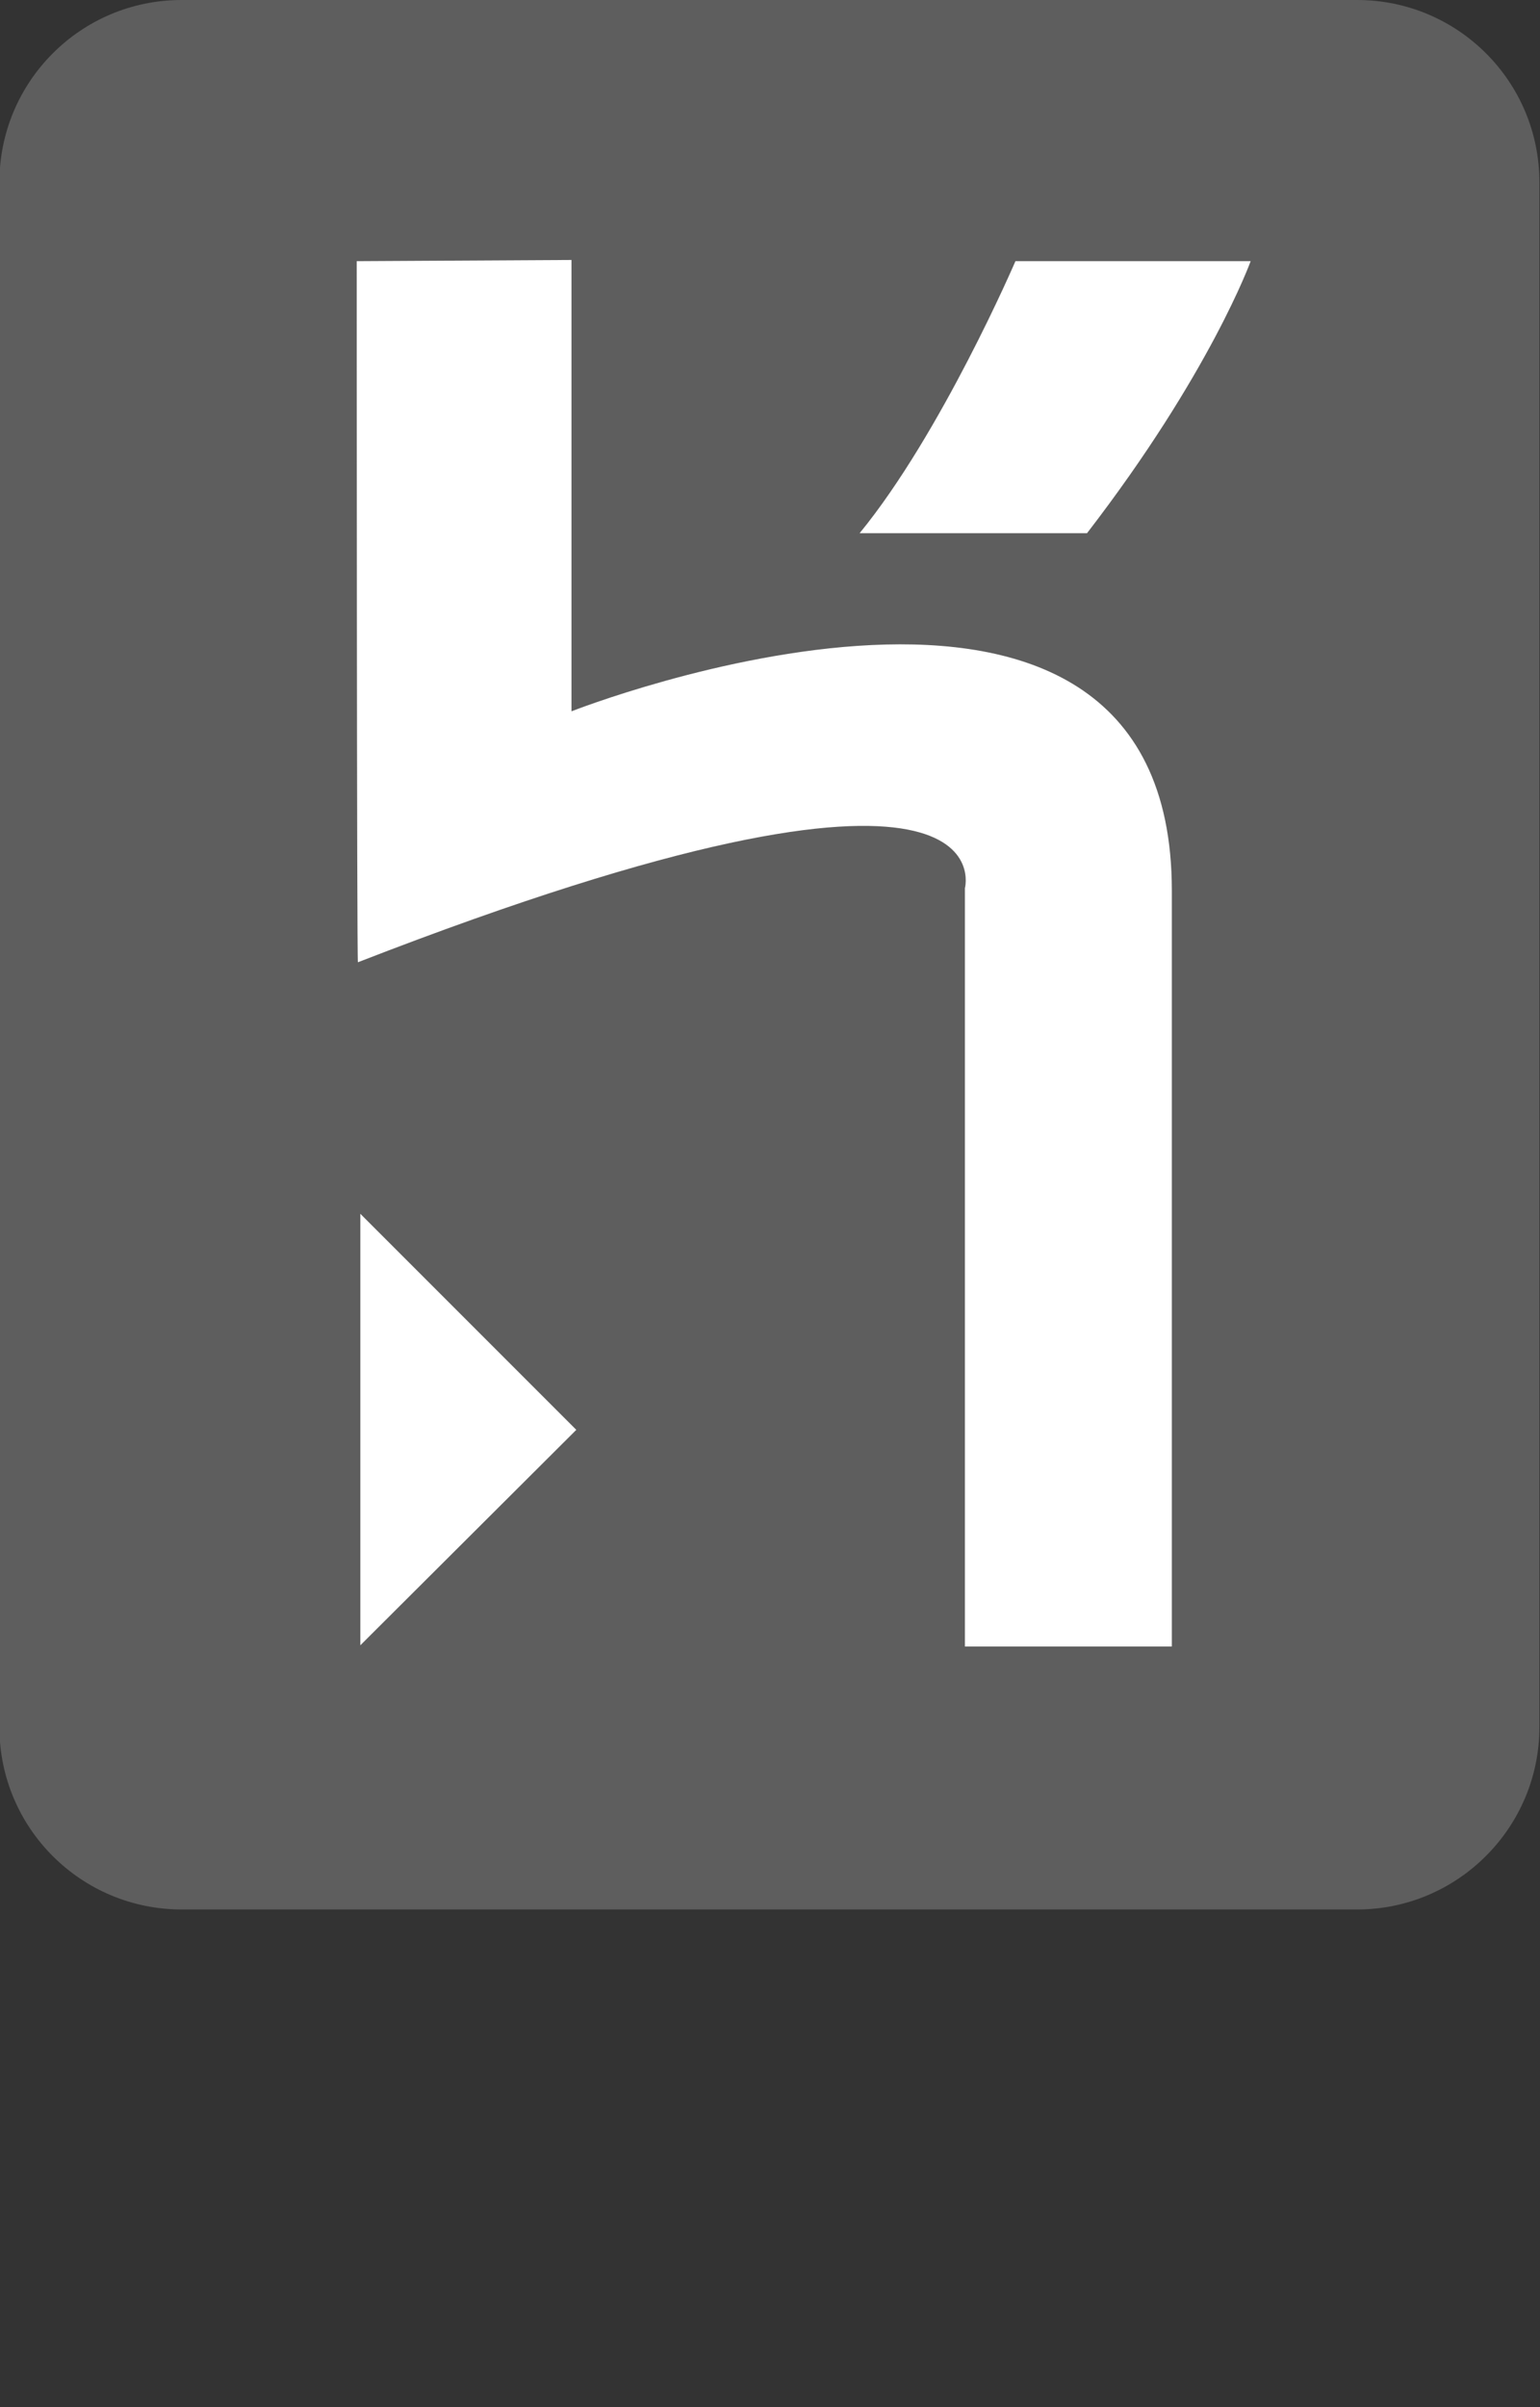 <?xml version="1.0" encoding="utf-8"?>
<!-- Generator: Adobe Illustrator 19.0.0, SVG Export Plug-In . SVG Version: 6.00 Build 0)  -->
<svg version="1.1" id="Layer_1" xmlns="http://www.w3.org/2000/svg" xmlns:xlink="http://www.w3.org/1999/xlink" x="0px" y="0px"
	 viewBox="-177 197 256 400" style="enable-background:new -177 197 256 400;" xml:space="preserve">
<rect x="-177" y="197" width="256" height="400" fill="#333333" stroke="none"/>
<style type="text/css">
	.st0{fill:#5E5E5E;}
	.st1{fill:#FFFFFF;}
</style>
<g>
	<g>
		<path class="st0" d="M48.6,514.3h-195.4c-16.7,0-30.3-13.5-30.3-30.3V227.3c0-16.7,13.5-30.3,30.3-30.3H48.6
			c16.7,0,30.3,13.5,30.3,30.3V484C78.9,500.7,65.3,514.3,48.6,514.3L48.6,514.3L48.6,514.3z"/>
		<path class="st1" d="M-16.6,470.6v-126c0,0,8.2-30.1-100.9,12.3c-0.2,0.5-0.2-116.5-0.2-116.5l35.7-0.2v75
			c0,0,99.8-39.3,99.8,29.8v125.6L-16.6,470.6L-16.6,470.6L-16.6,470.6z M3.7,285.6h-37.8c13.6-16.6,25.9-45.2,25.9-45.2h39.1
			C30.9,240.4,24.2,259,3.7,285.6L3.7,285.6L3.7,285.6z M-117.1,470.4v-71.7l35.9,35.9L-117.1,470.4L-117.1,470.4z"/>
	</g>
</g>
</svg>

